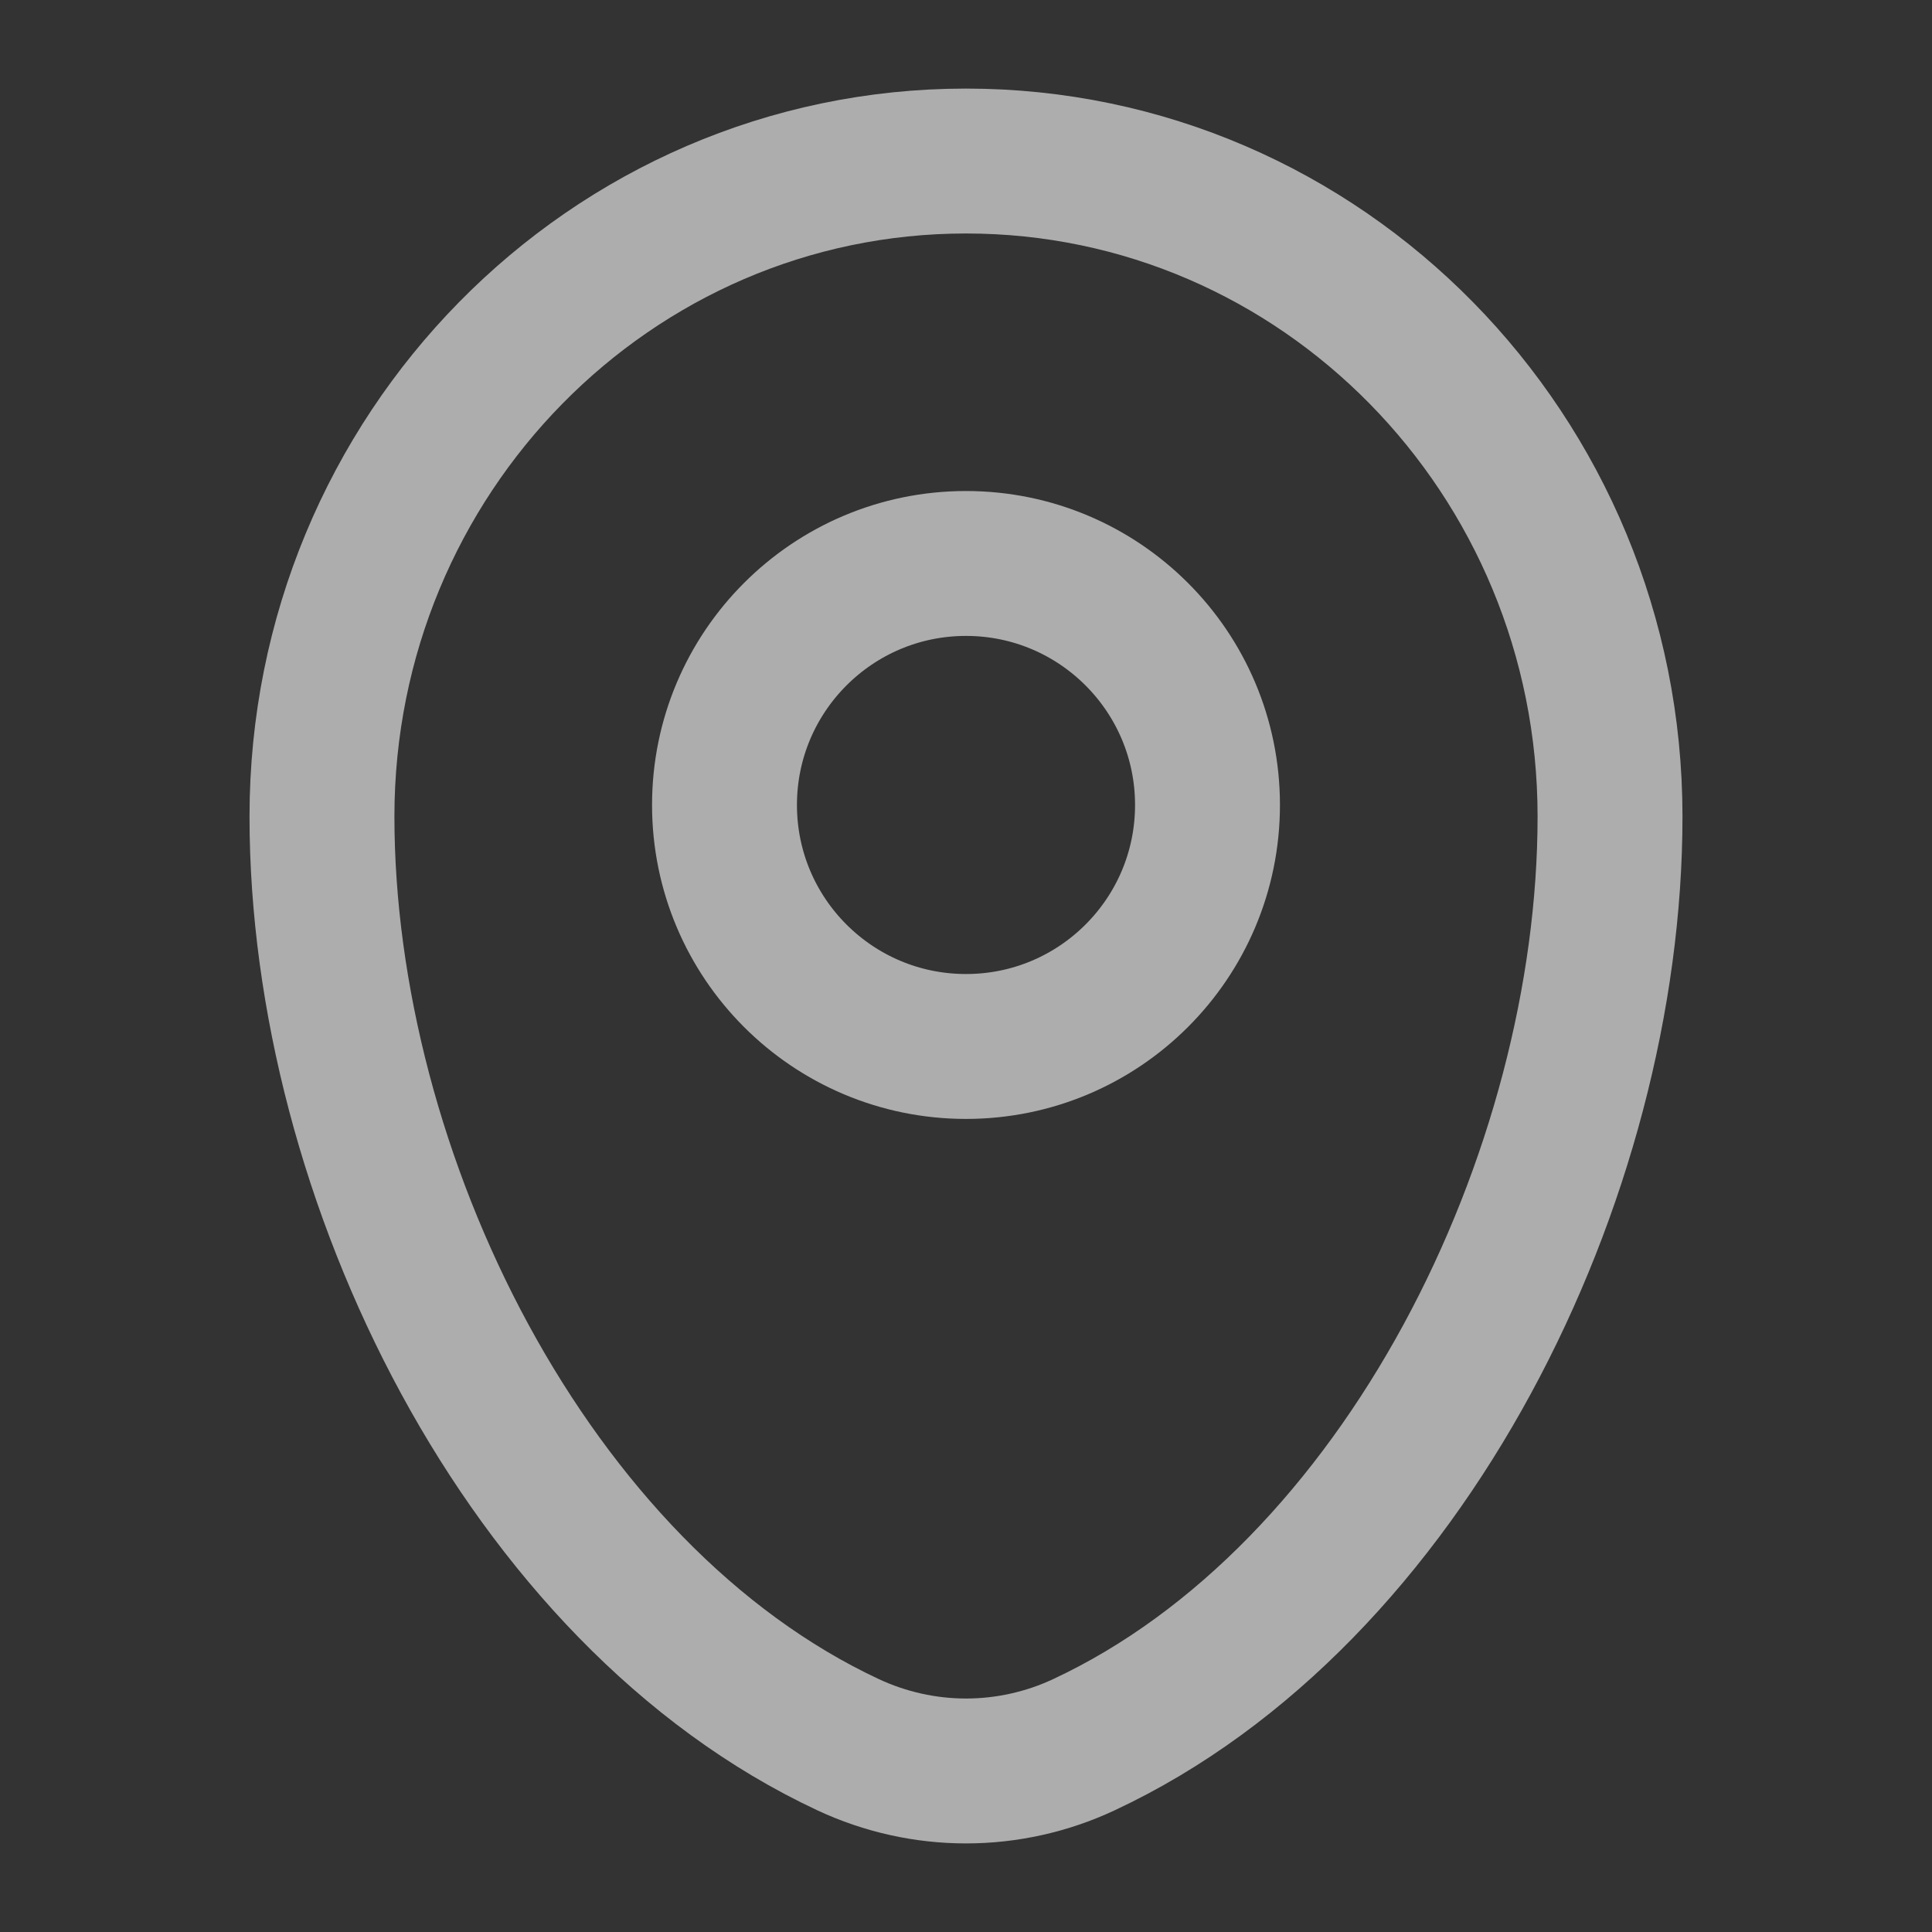 <svg width="20" height="20" viewBox="0 0 20 20" fill="none" xmlns="http://www.w3.org/2000/svg">
<rect x="0" y="0" width="20" height="20" fill="#333333" stroke="none"/>
<path d="M3.333 8.452C3.333 4.705 6.319 1.667 10 1.667C13.682 1.667 16.667 4.705 16.667 8.452C16.667 12.171 14.539 16.511 11.219 18.062C10.838 18.24 10.421 18.333 10 18.333C9.579 18.333 9.163 18.24 8.781 18.062C5.461 16.51 3.333 12.172 3.333 8.453V8.452Z" stroke="white" stroke-opacity="0.6" stroke-width="1.5"/>
<path d="M10 10.833C11.381 10.833 12.5 9.714 12.5 8.333C12.5 6.953 11.381 5.833 10 5.833C8.619 5.833 7.5 6.953 7.5 8.333C7.5 9.714 8.619 10.833 10 10.833Z" stroke="white" stroke-opacity="0.6" stroke-width="1.5"/>
</svg>
